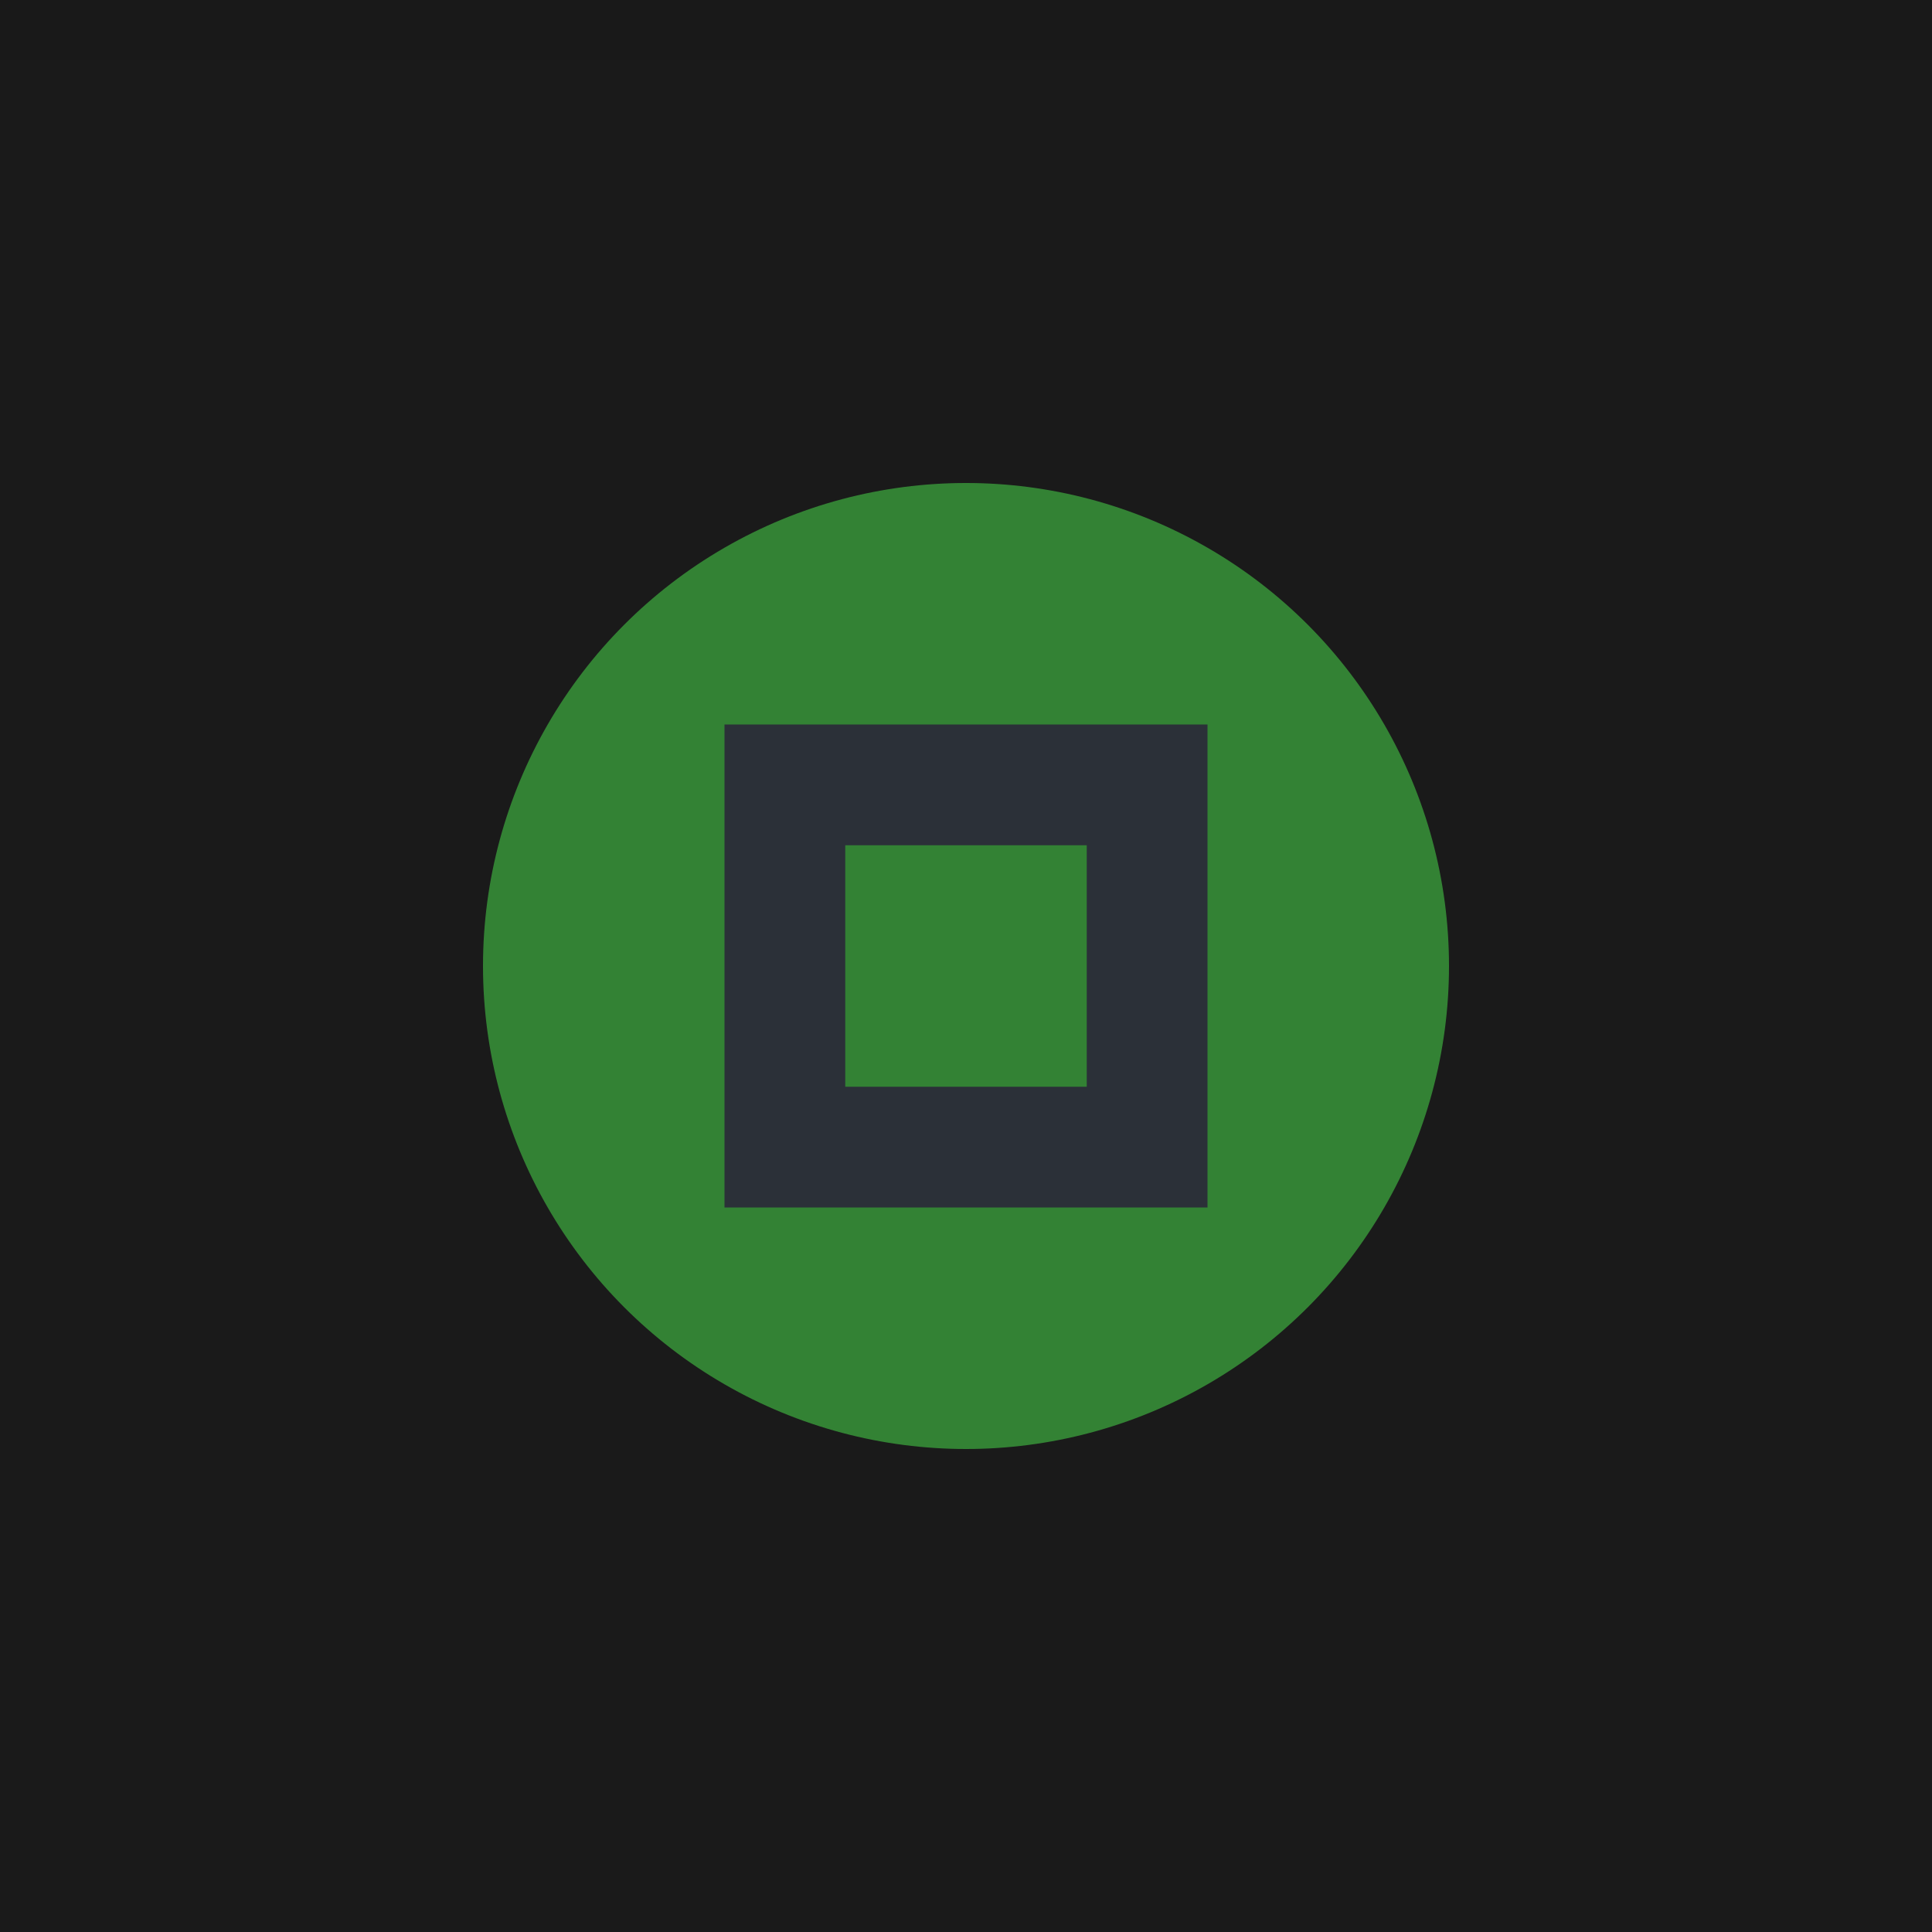 <svg xmlns="http://www.w3.org/2000/svg" width="32" height="32"><path fill="#1a1a1a" d="M0 0h32v32H0z"/><path fill="#1a1a1a" fill-opacity=".1" d="M0 0h32v1H0z"/><circle r="8" cy="16" cx="16" fill="#45c847" opacity=".6"/><path d="M12 12v8h8v-8zm2 2h4v4h-4z" fill="#2b3038"/></svg>
